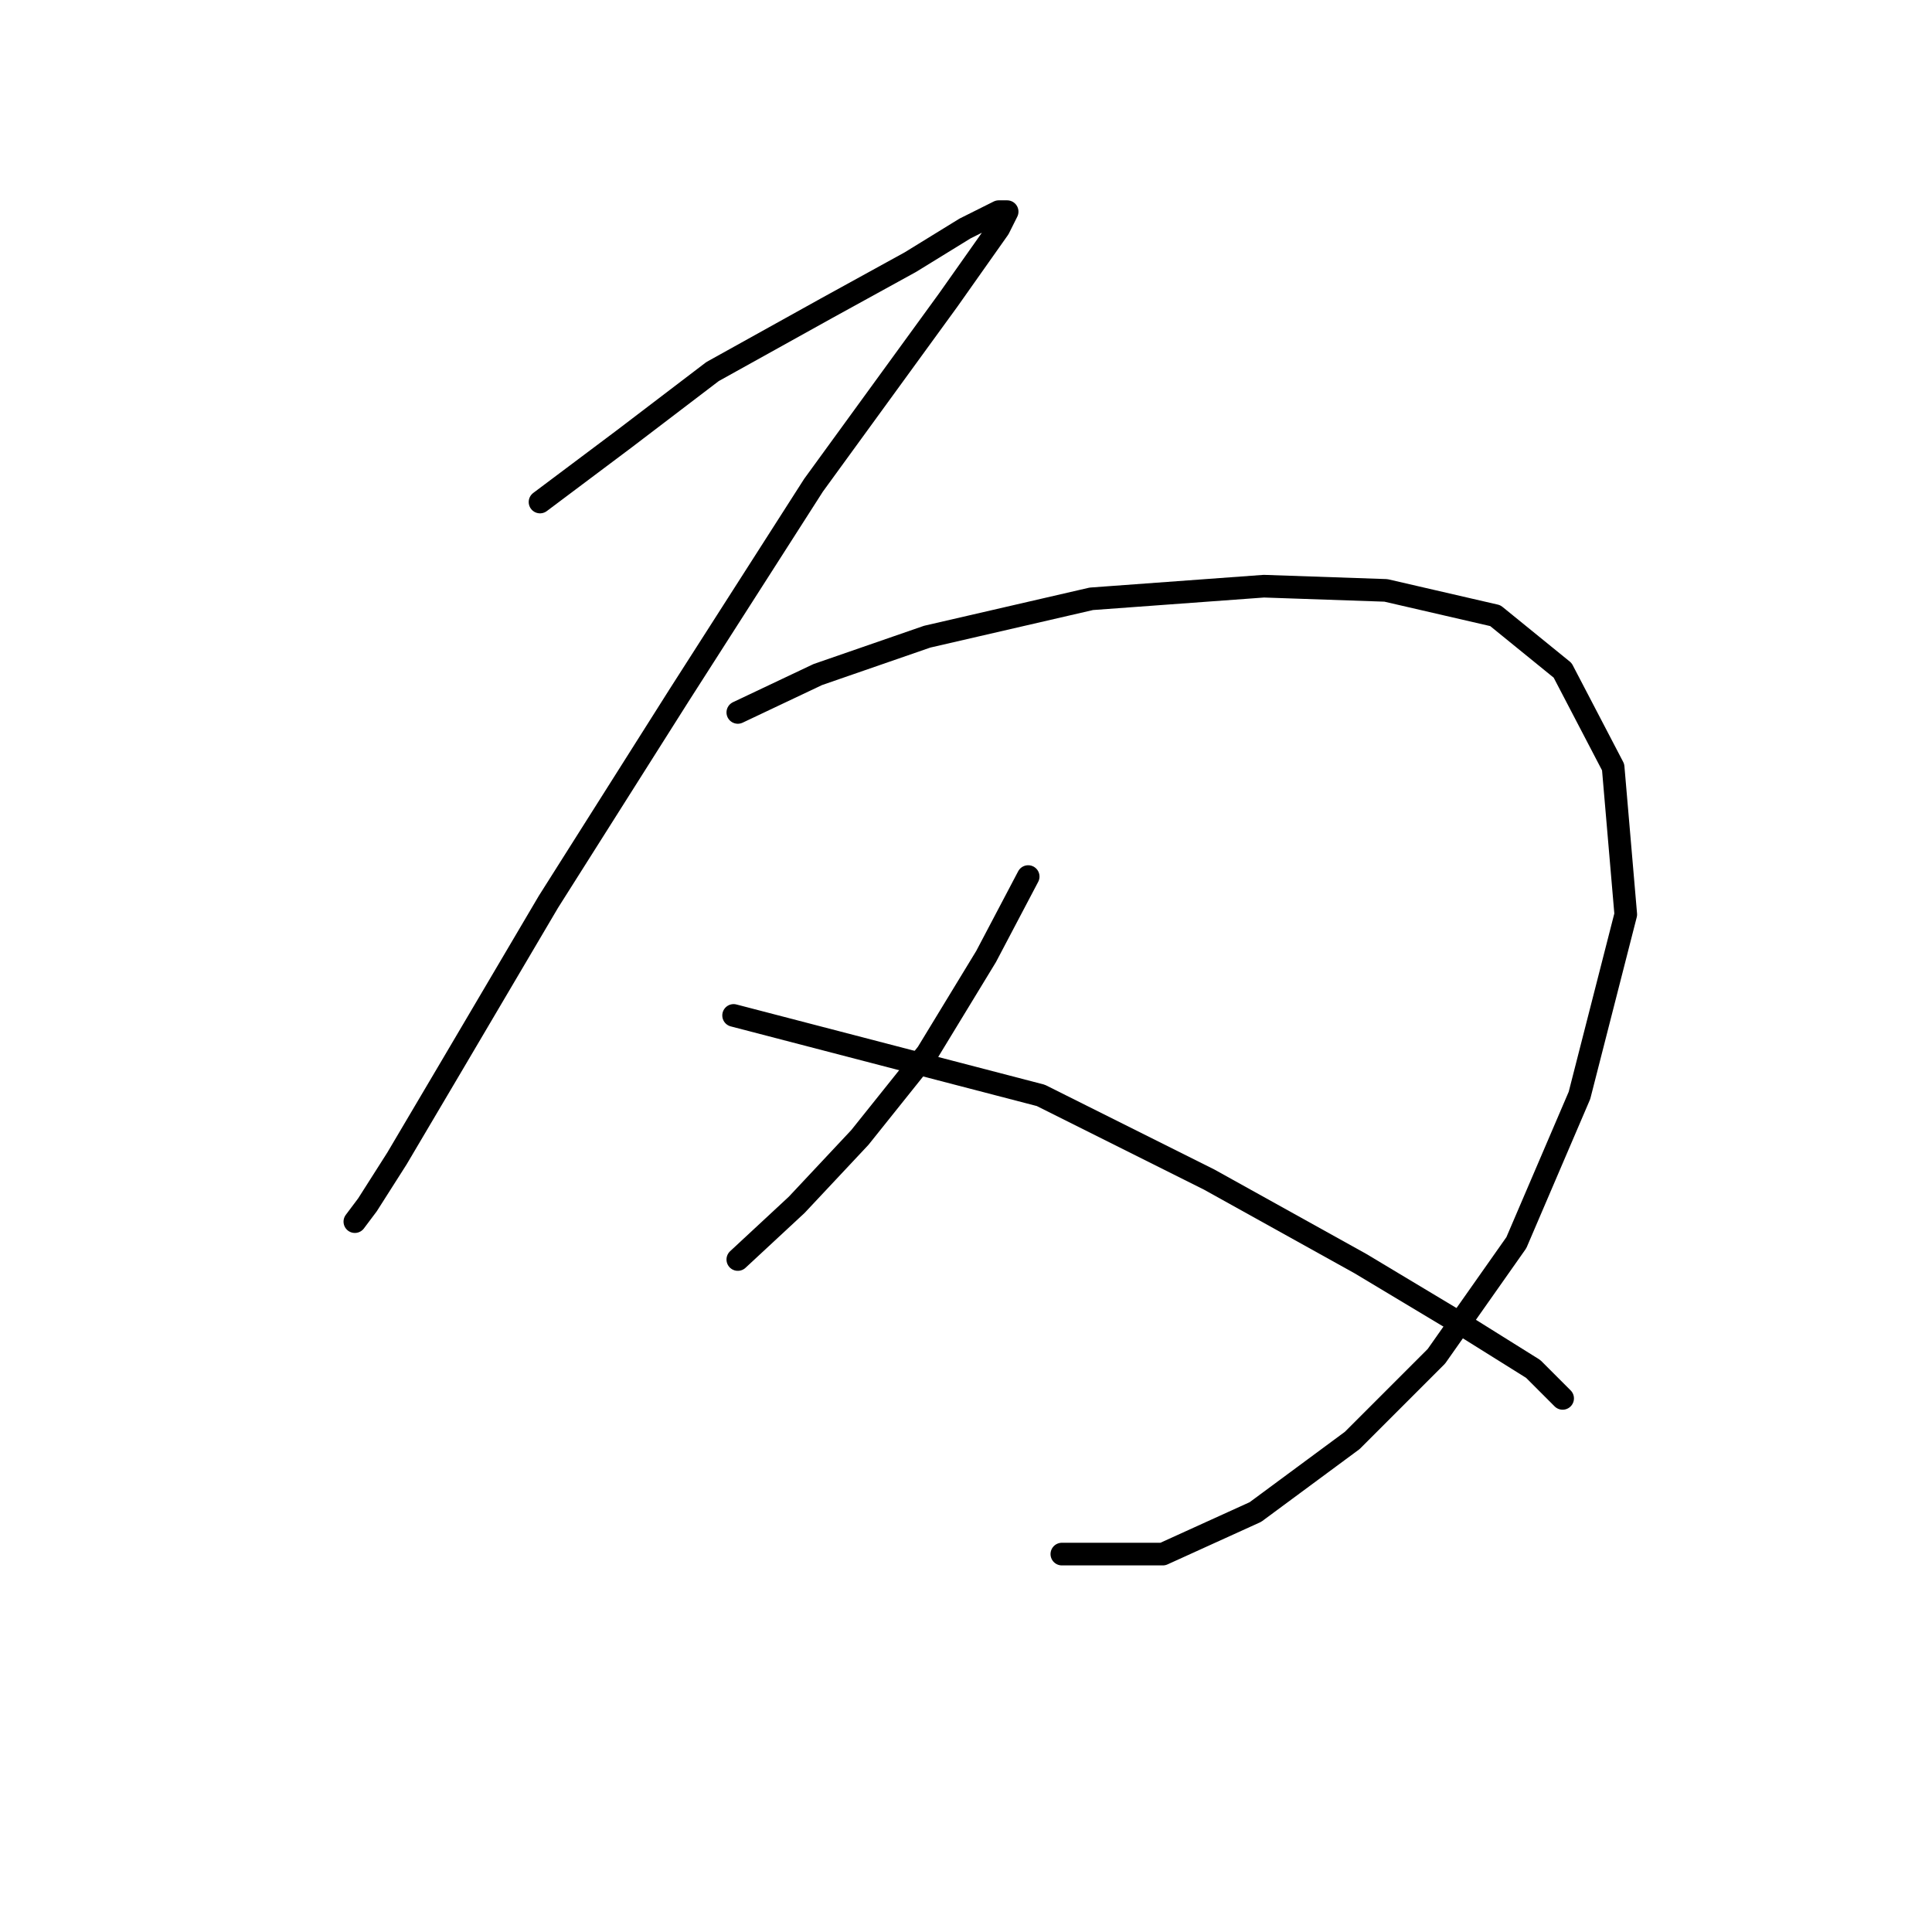 <?xml version="1.0" standalone="no"?>
    <svg width="256" height="256" xmlns="http://www.w3.org/2000/svg" version="1.1">
    <polyline stroke="black" stroke-width="3" stroke-linecap="round" fill="transparent" stroke-linejoin="round" points="71.556 66.52 82.708 58.156 94.418 49.234 109.474 40.87 120.626 34.736 127.875 30.275 132.336 28.045 133.452 28.045 132.336 30.275 125.645 39.755 107.801 64.29 89.957 92.171 72.671 119.494 59.846 141.242 52.597 153.509 48.693 159.643 47.02 161.873 47.02 161.873 " />
        <polyline stroke="black" stroke-width="3" stroke-linecap="round" fill="transparent" stroke-linejoin="round" points="97.764 94.401 108.359 89.383 122.857 84.364 144.604 79.346 167.466 77.673 183.637 78.23 198.135 81.576 207.057 88.825 213.749 101.65 215.422 121.167 209.288 145.145 200.924 164.662 190.329 179.717 179.176 190.87 166.351 200.349 154.083 205.925 140.701 205.925 140.701 205.925 " />
        <polyline stroke="black" stroke-width="3" stroke-linecap="round" fill="transparent" stroke-linejoin="round" points="136.24 116.149 130.663 126.743 122.857 139.569 113.935 150.721 105.57 159.643 97.764 166.892 97.764 166.892 " />
        <polyline stroke="black" stroke-width="3" stroke-linecap="round" fill="transparent" stroke-linejoin="round" points="97.206 134.55 137.912 145.145 160.217 156.297 180.292 167.45 194.232 175.814 203.154 181.39 207.057 185.294 207.057 185.294 " />
        </svg>